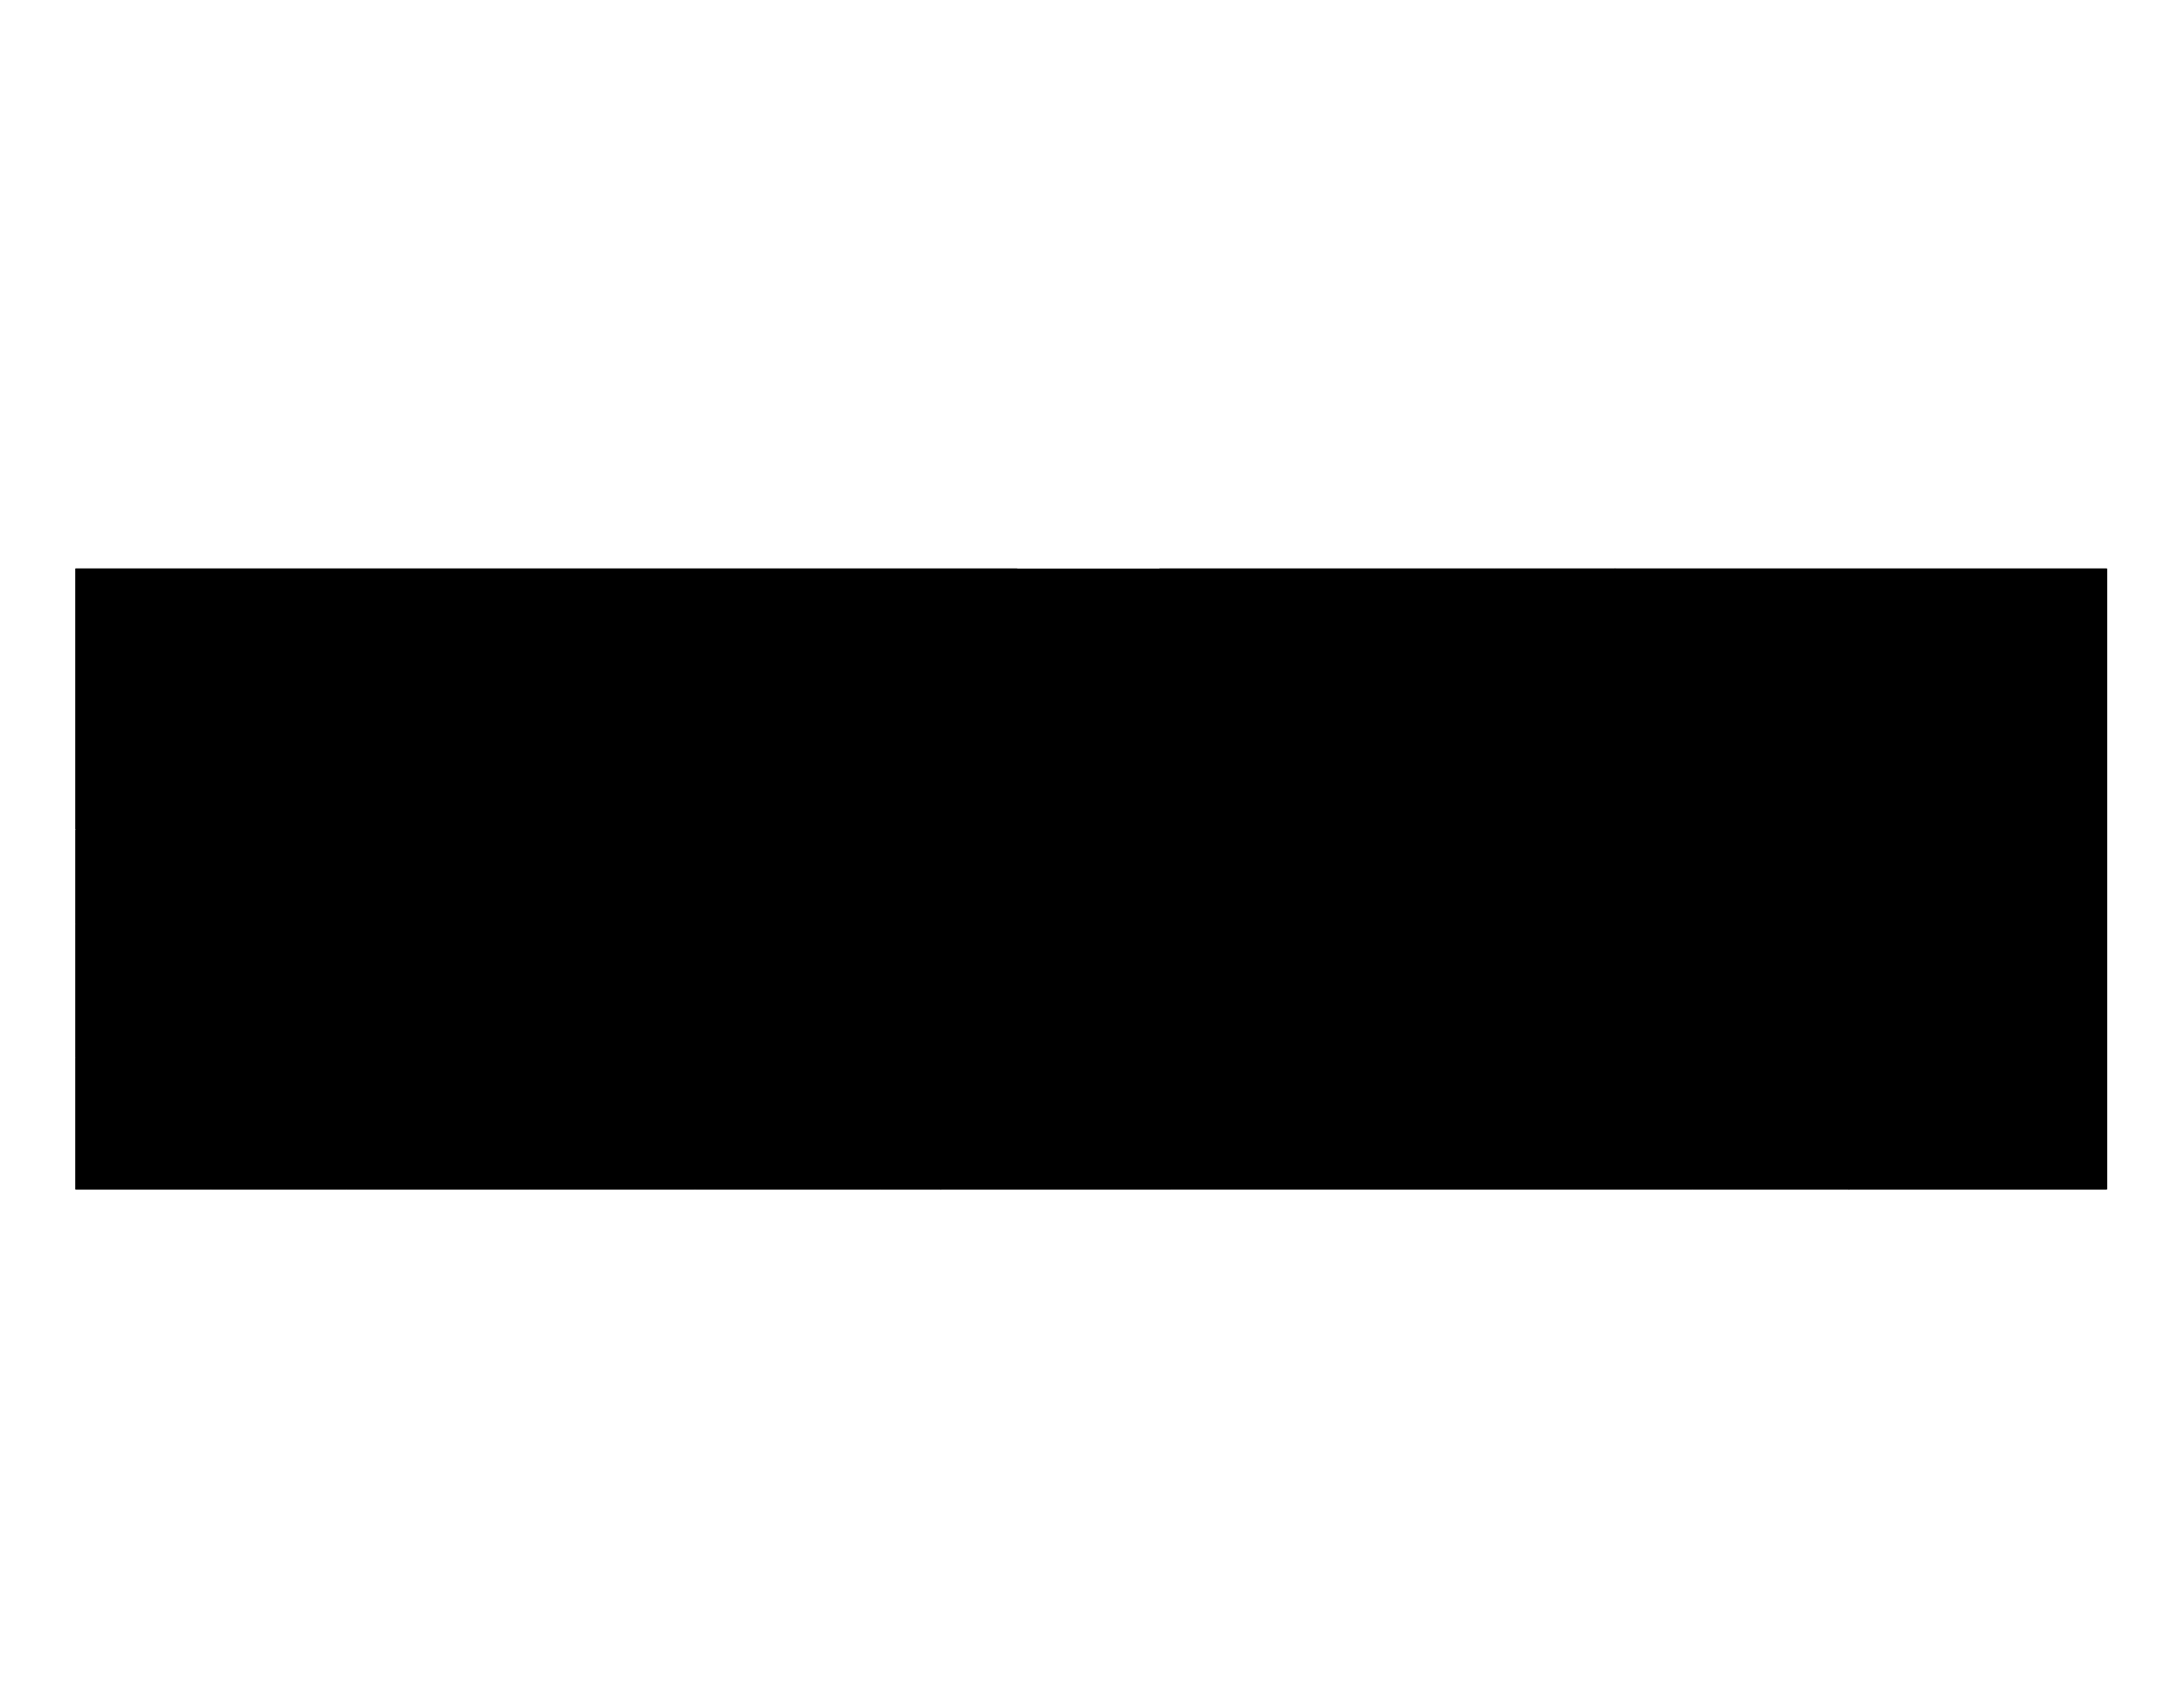 <svg xmlns="http://www.w3.org/2000/svg" version="1.1" viewBox="0 0 3300 2550">
    <path id="floor" d="M114 859h3070v938H114z"/>
    <path id="_303" d="M114 859h409v394H114z"/>
    <path id="_302" d="M523 859h655v394H523z"/>
    <path id="_305" d="M523 1396h278v401H523z"/>
    <path id="_306" d="M801 1396h249v401H801z"/>
    <path id="_303A" d="M114 1254h279v142H114z"/>
    <path id="_304" d="M319 1797v-199H114v-202h409v401H319Z"/>
    <path id="_304A" d="M114 1598h205v199H114z"/>
    <path id="_307A" d="M1050 1396h108v77h-108z"/>
    <path id="_307" d="M1158 1396h172v401h-280v-325h108v-76Z"/>
    <path id="_308" d="M1330 1396h92v401h-92z"/>
    <path id="_309" d="M1421 1396h348v401h-348z"/>
    <path id="_310" d="M1961 1396v76h108v325h-300v-401h192Z"/>
    <path id="_310A" d="M1961 1396h108v77h-108z"/>
    <path id="_301" d="M1537 859v253h-108v141h-251V859h359Z"/>
    <path id="_313A" d="M2557 1609h237v188h-237z"/>
    <path id="_313" d="M2696 1609v-213h487v401h-390v-188h-97Z"/>
    <path id="_312" d="M2557 1396h139v214h-139z"/>
    <path id="_317" d="M1752 859h344v394h-344z"/>
    <path id="_316A" d="M2258 859h183v394h-183z"/>
    <path id="_311" d="M2069 1396h488v401h-488z"/>
    <path id="_316" d="M2096 859h162v394h-162z"/>
    <path id="_315" d="M2440 859h743v394h-743z"/>
</svg>